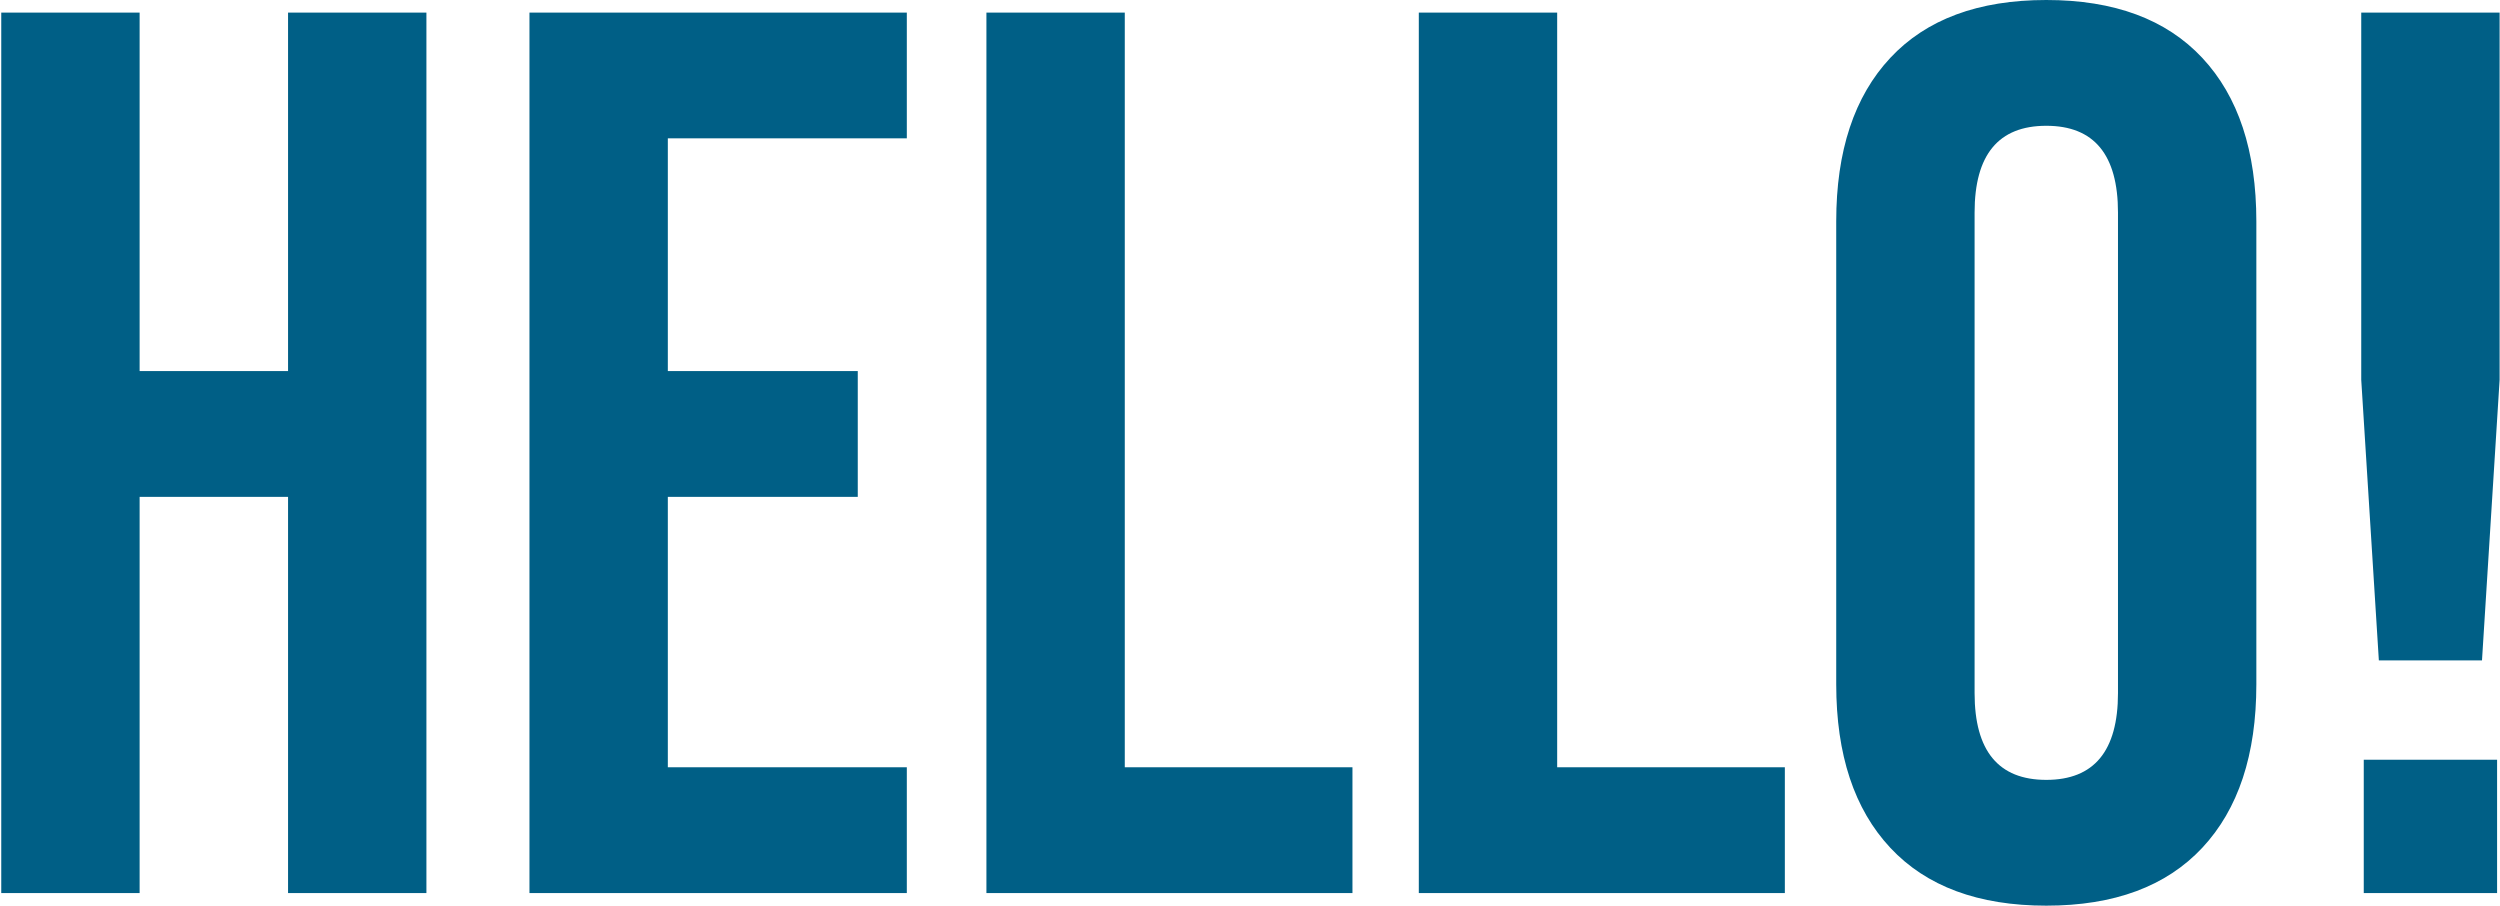 <svg width="795" height="288" viewBox="0 0 795 288" fill="none" xmlns="http://www.w3.org/2000/svg">
<path d="M0.4 4H44.4V118H91.6V4H135.6V284H91.6V158H44.4V284H0.4V4ZM168.369 4H288.369V44H212.369V118H272.769V158H212.369V244H288.369V284H168.369V4ZM313.681 4H357.681V244H430.081V284H313.681V4ZM451.181 4H495.181V244H567.581V284H451.181V4ZM650.719 288C629.119 288 612.585 281.867 601.119 269.6C589.652 257.333 583.919 240 583.919 217.6V70.4C583.919 48 589.652 30.667 601.119 18.4C612.585 6.133 629.119 -1.52588e-05 650.719 -1.52588e-05C672.319 -1.52588e-05 688.852 6.133 700.319 18.4C711.785 30.667 717.519 48 717.519 70.4V217.6C717.519 240 711.785 257.333 700.319 269.6C688.852 281.867 672.319 288 650.719 288ZM650.719 248C665.919 248 673.519 238.8 673.519 220.4V67.6C673.519 49.2 665.919 40 650.719 40C635.519 40 627.919 49.2 627.919 67.6V220.4C627.919 238.8 635.519 248 650.719 248ZM750.875 120.8V4H794.875V120.8L789.275 210H756.475L750.875 120.8ZM751.675 241.6H794.075V284H751.675V241.6Z" fill="#005F86"/>
</svg>
